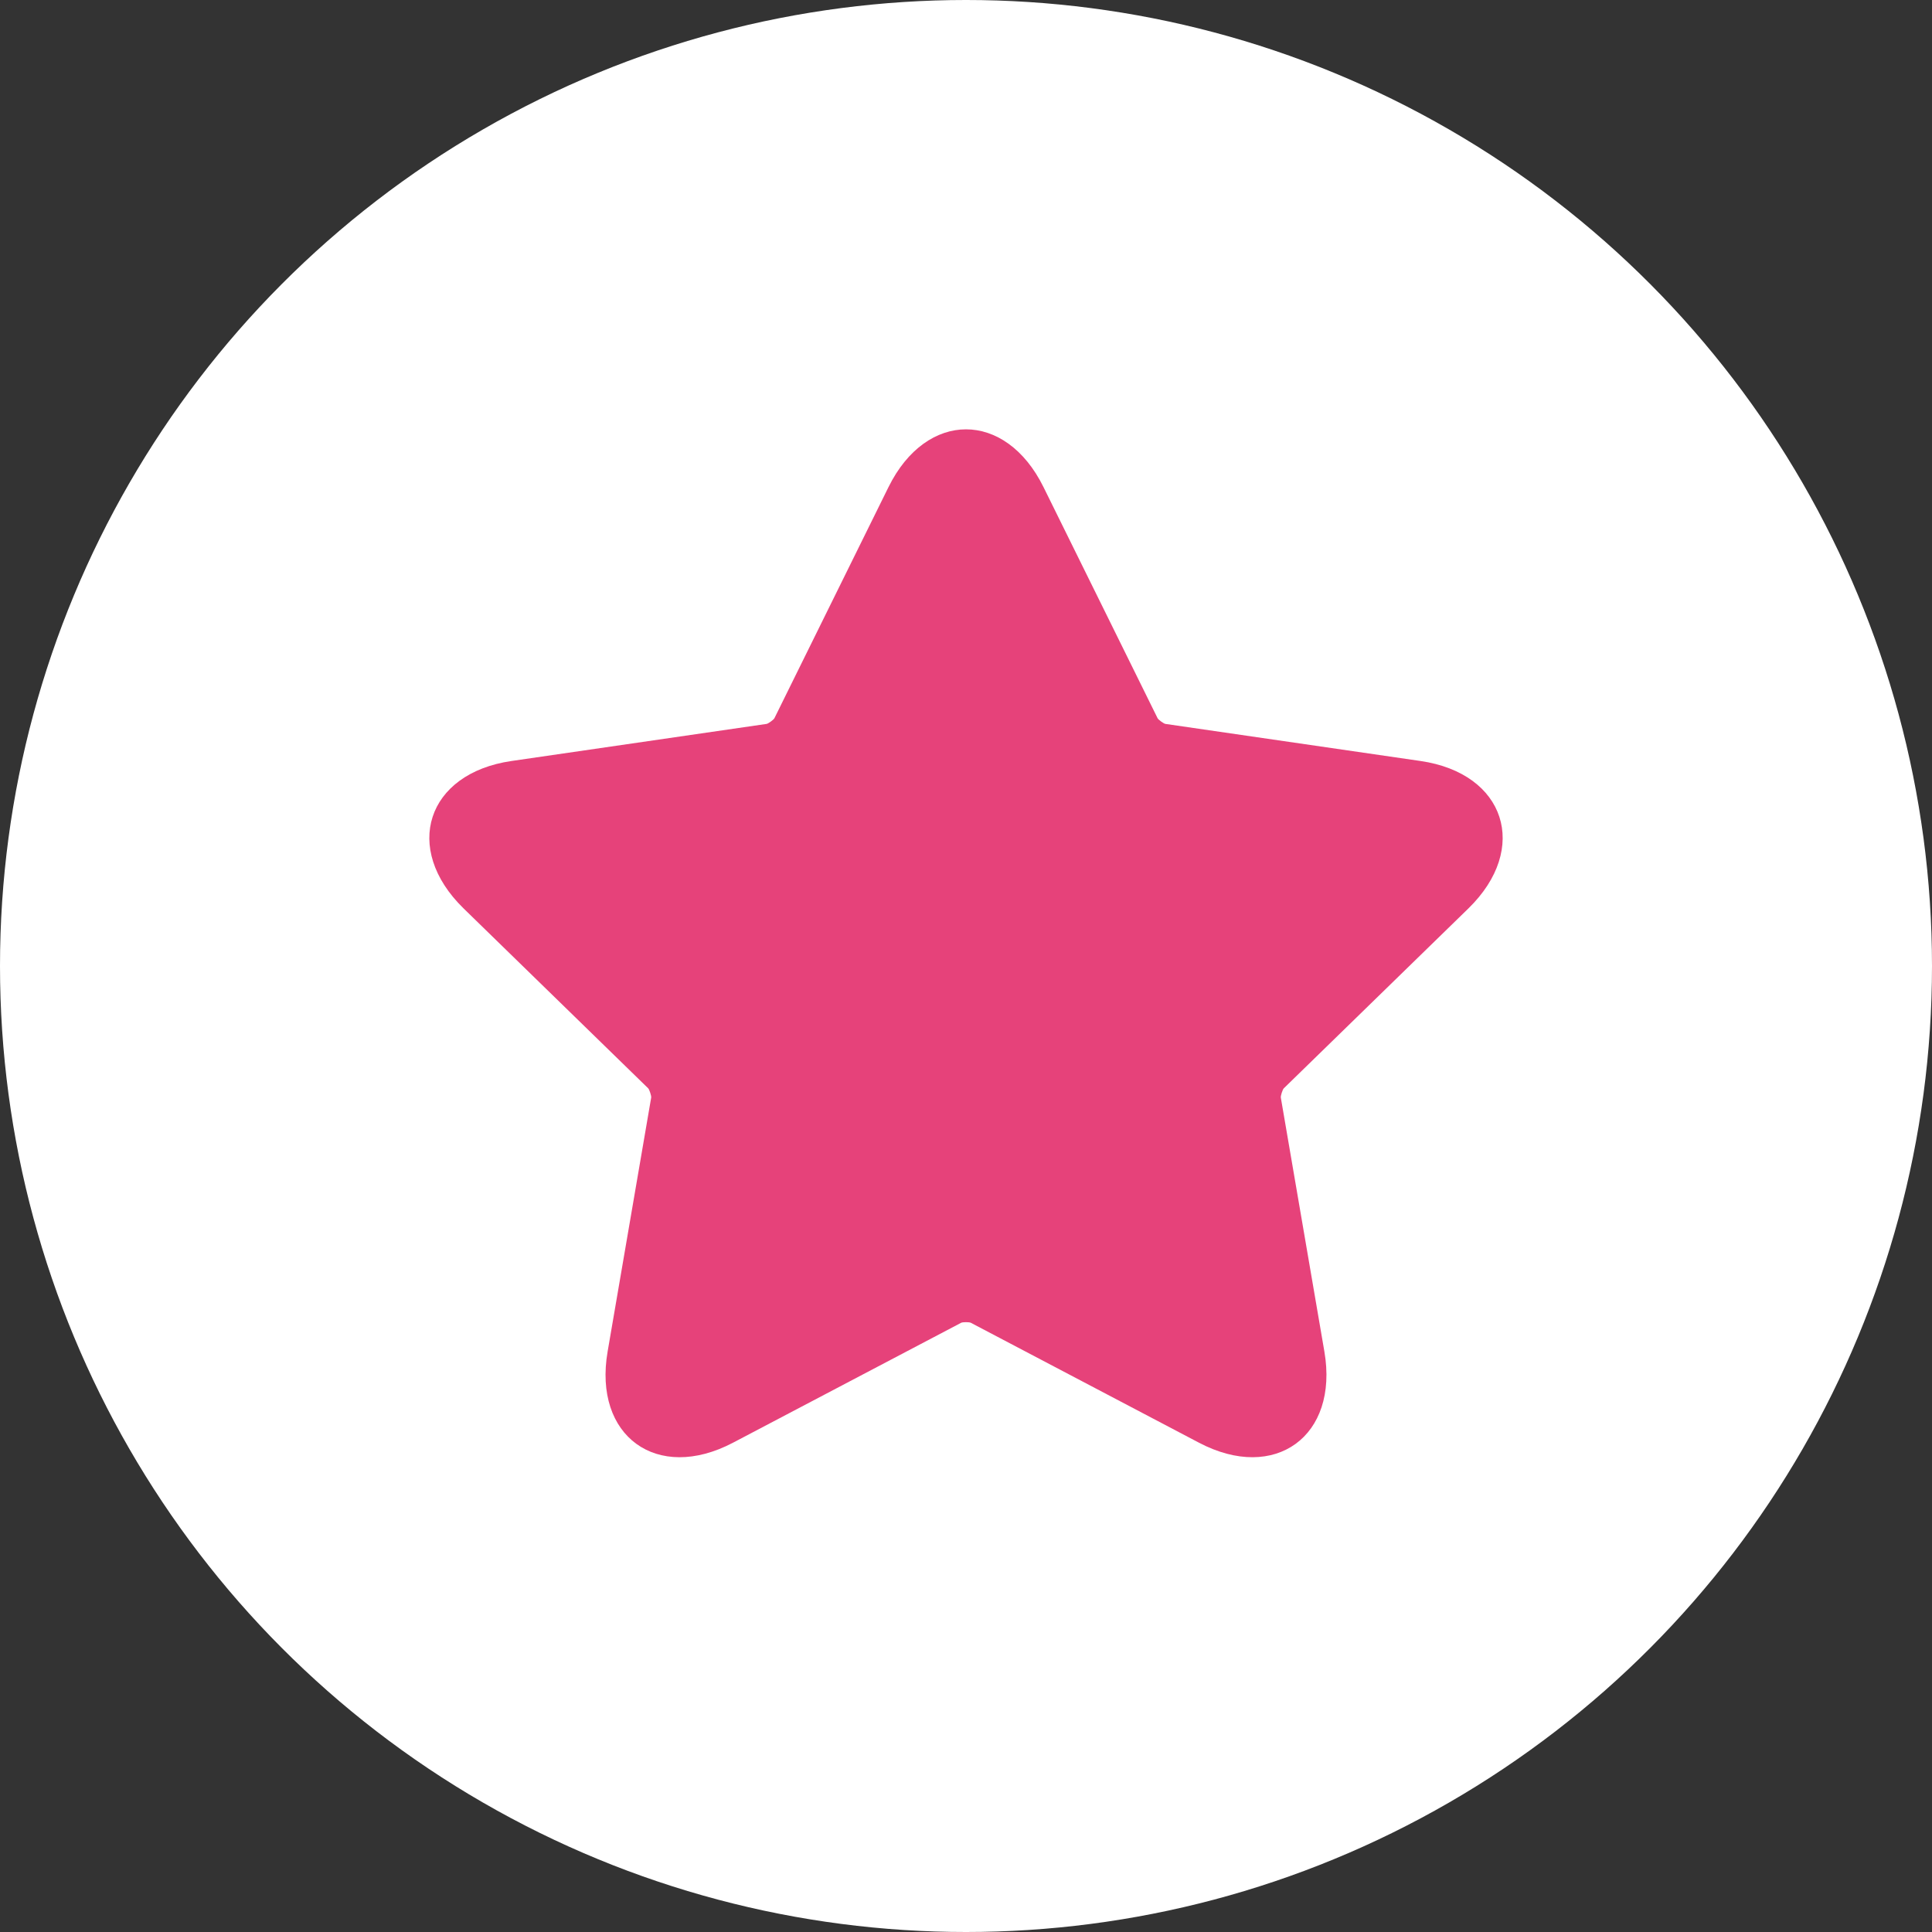 <svg width="36" height="36" viewBox="0 0 36 36" fill="none" xmlns="http://www.w3.org/2000/svg">
<rect x="0" y="0" width="36" height="36" fill="#333333" stroke="none"/>
<circle cx="18" cy="18" r="18" fill="white"/>
<path d="M13.658 26.883C12.243 27.627 11.051 26.762 11.322 25.185L12.134 20.451C12.139 20.42 12.1 20.301 12.078 20.279L8.638 16.927C7.493 15.81 7.948 14.41 9.531 14.18L14.284 13.489C14.315 13.485 14.416 13.411 14.43 13.383L16.556 9.076C17.264 7.642 18.736 7.641 19.444 9.076L21.57 13.383C21.584 13.411 21.685 13.485 21.716 13.489L26.469 14.18C28.052 14.41 28.507 15.81 27.362 16.927L23.922 20.279C23.899 20.301 23.861 20.42 23.866 20.451L24.678 25.185C24.948 26.761 23.758 27.627 22.342 26.883L18.09 24.648C18.062 24.633 17.937 24.633 17.91 24.648L13.658 26.883Z" fill="#E6427A"/>
</svg>

